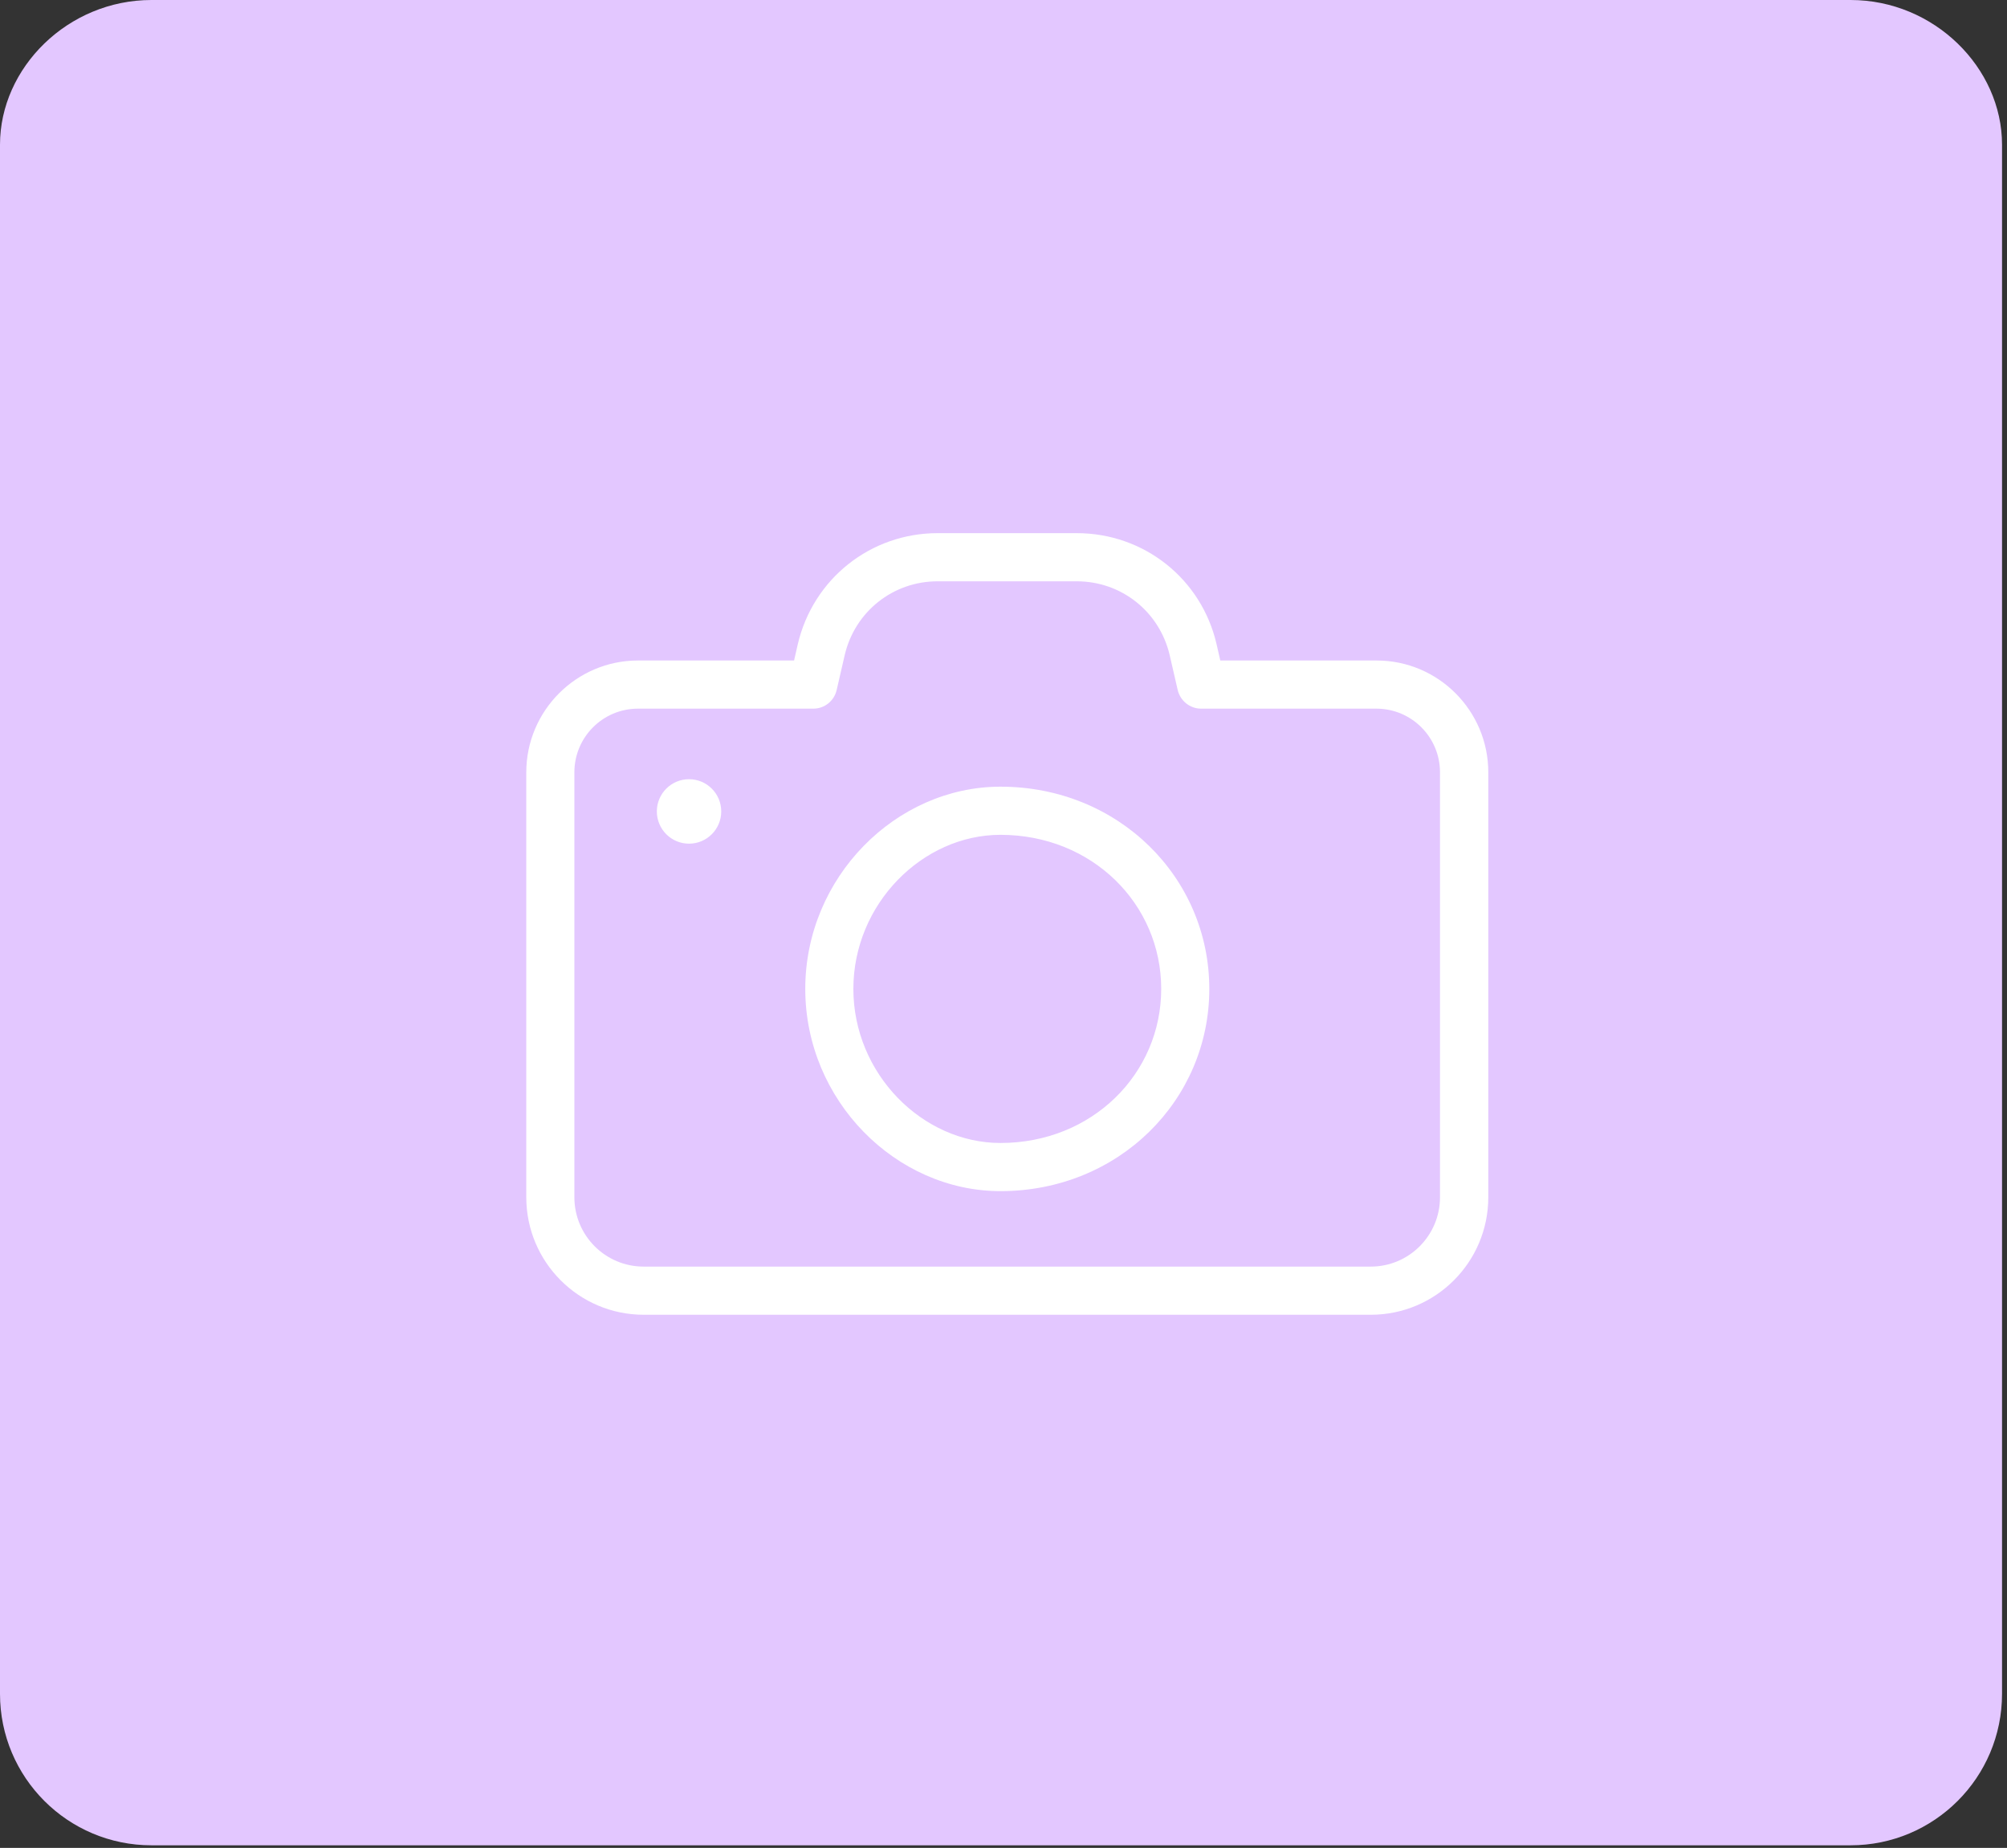 <svg width="265" height="244" viewBox="0 0 265 244" fill="none" xmlns="http://www.w3.org/2000/svg">
<rect x="0" y="0" width="265" height="244" fill="#333333" stroke="none"/>
<path fill-rule="evenodd" clip-rule="evenodd" d="M20 0H244.344C255.39 0 264.344 8.954 264.344 19.1V223.656C264.344 234.702 255.39 243.656 244.344 243.656H20C8.954 243.656 0 234.702 0 223.656V19.1C0 8.954 8.954 0 20 0Z" fill="#E3C7FF"/>
<g clip-path="url(#clip0_176_6)">
<path fill-rule="evenodd" clip-rule="evenodd" d="M181.009 173.602H84.991C76.437 173.602 69.489 166.647 69.489 158.084V101.979C69.489 93.857 76.1 87.213 84.239 87.213H104.848L105.34 85.06C107.362 76.418 114.958 70.398 123.797 70.398H142.177C151.042 70.398 158.638 76.418 160.633 85.06L161.126 87.213H181.761C189.9 87.213 196.511 93.831 196.511 101.979V158.084C196.511 166.647 189.563 173.602 181.009 173.602ZM190.134 101.979C190.134 97.334 186.375 93.571 181.735 93.571H158.586C157.108 93.571 155.838 92.533 155.501 91.106L154.438 86.487C153.09 80.752 148.061 76.756 142.177 76.756H123.797C117.913 76.756 112.884 80.752 111.536 86.487L110.473 91.106C110.136 92.559 108.866 93.571 107.388 93.571H84.239C79.599 93.571 75.84 97.334 75.84 101.979V158.084C75.84 163.144 79.936 167.244 84.991 167.244H180.983C186.038 167.244 190.134 163.144 190.134 158.084V101.979ZM132.1 157.279C118.302 157.279 106.326 145.316 106.326 130.576C106.326 115.837 118.302 103.874 132.1 103.874C147.698 103.874 159.674 115.863 159.674 130.576C159.674 145.29 147.698 157.279 132.1 157.279ZM132.1 110.231C121.801 110.231 112.677 119.366 112.677 130.576C112.677 141.787 121.801 150.921 132.1 150.921C144.198 150.921 153.323 141.787 153.323 130.576C153.323 119.366 144.198 110.231 132.1 110.231ZM90.979 111.399C88.631 111.399 86.728 109.494 86.728 107.143C86.728 104.793 88.631 102.887 90.979 102.887C93.327 102.887 95.231 104.793 95.231 107.143C95.231 109.494 93.327 111.399 90.979 111.399Z" fill="white"/>
</g>
<defs>
<clipPath id="clip0_176_6">
<rect width="128" height="104" fill="white" transform="translate(69 70)"/>
</clipPath>
</defs>
</svg>
